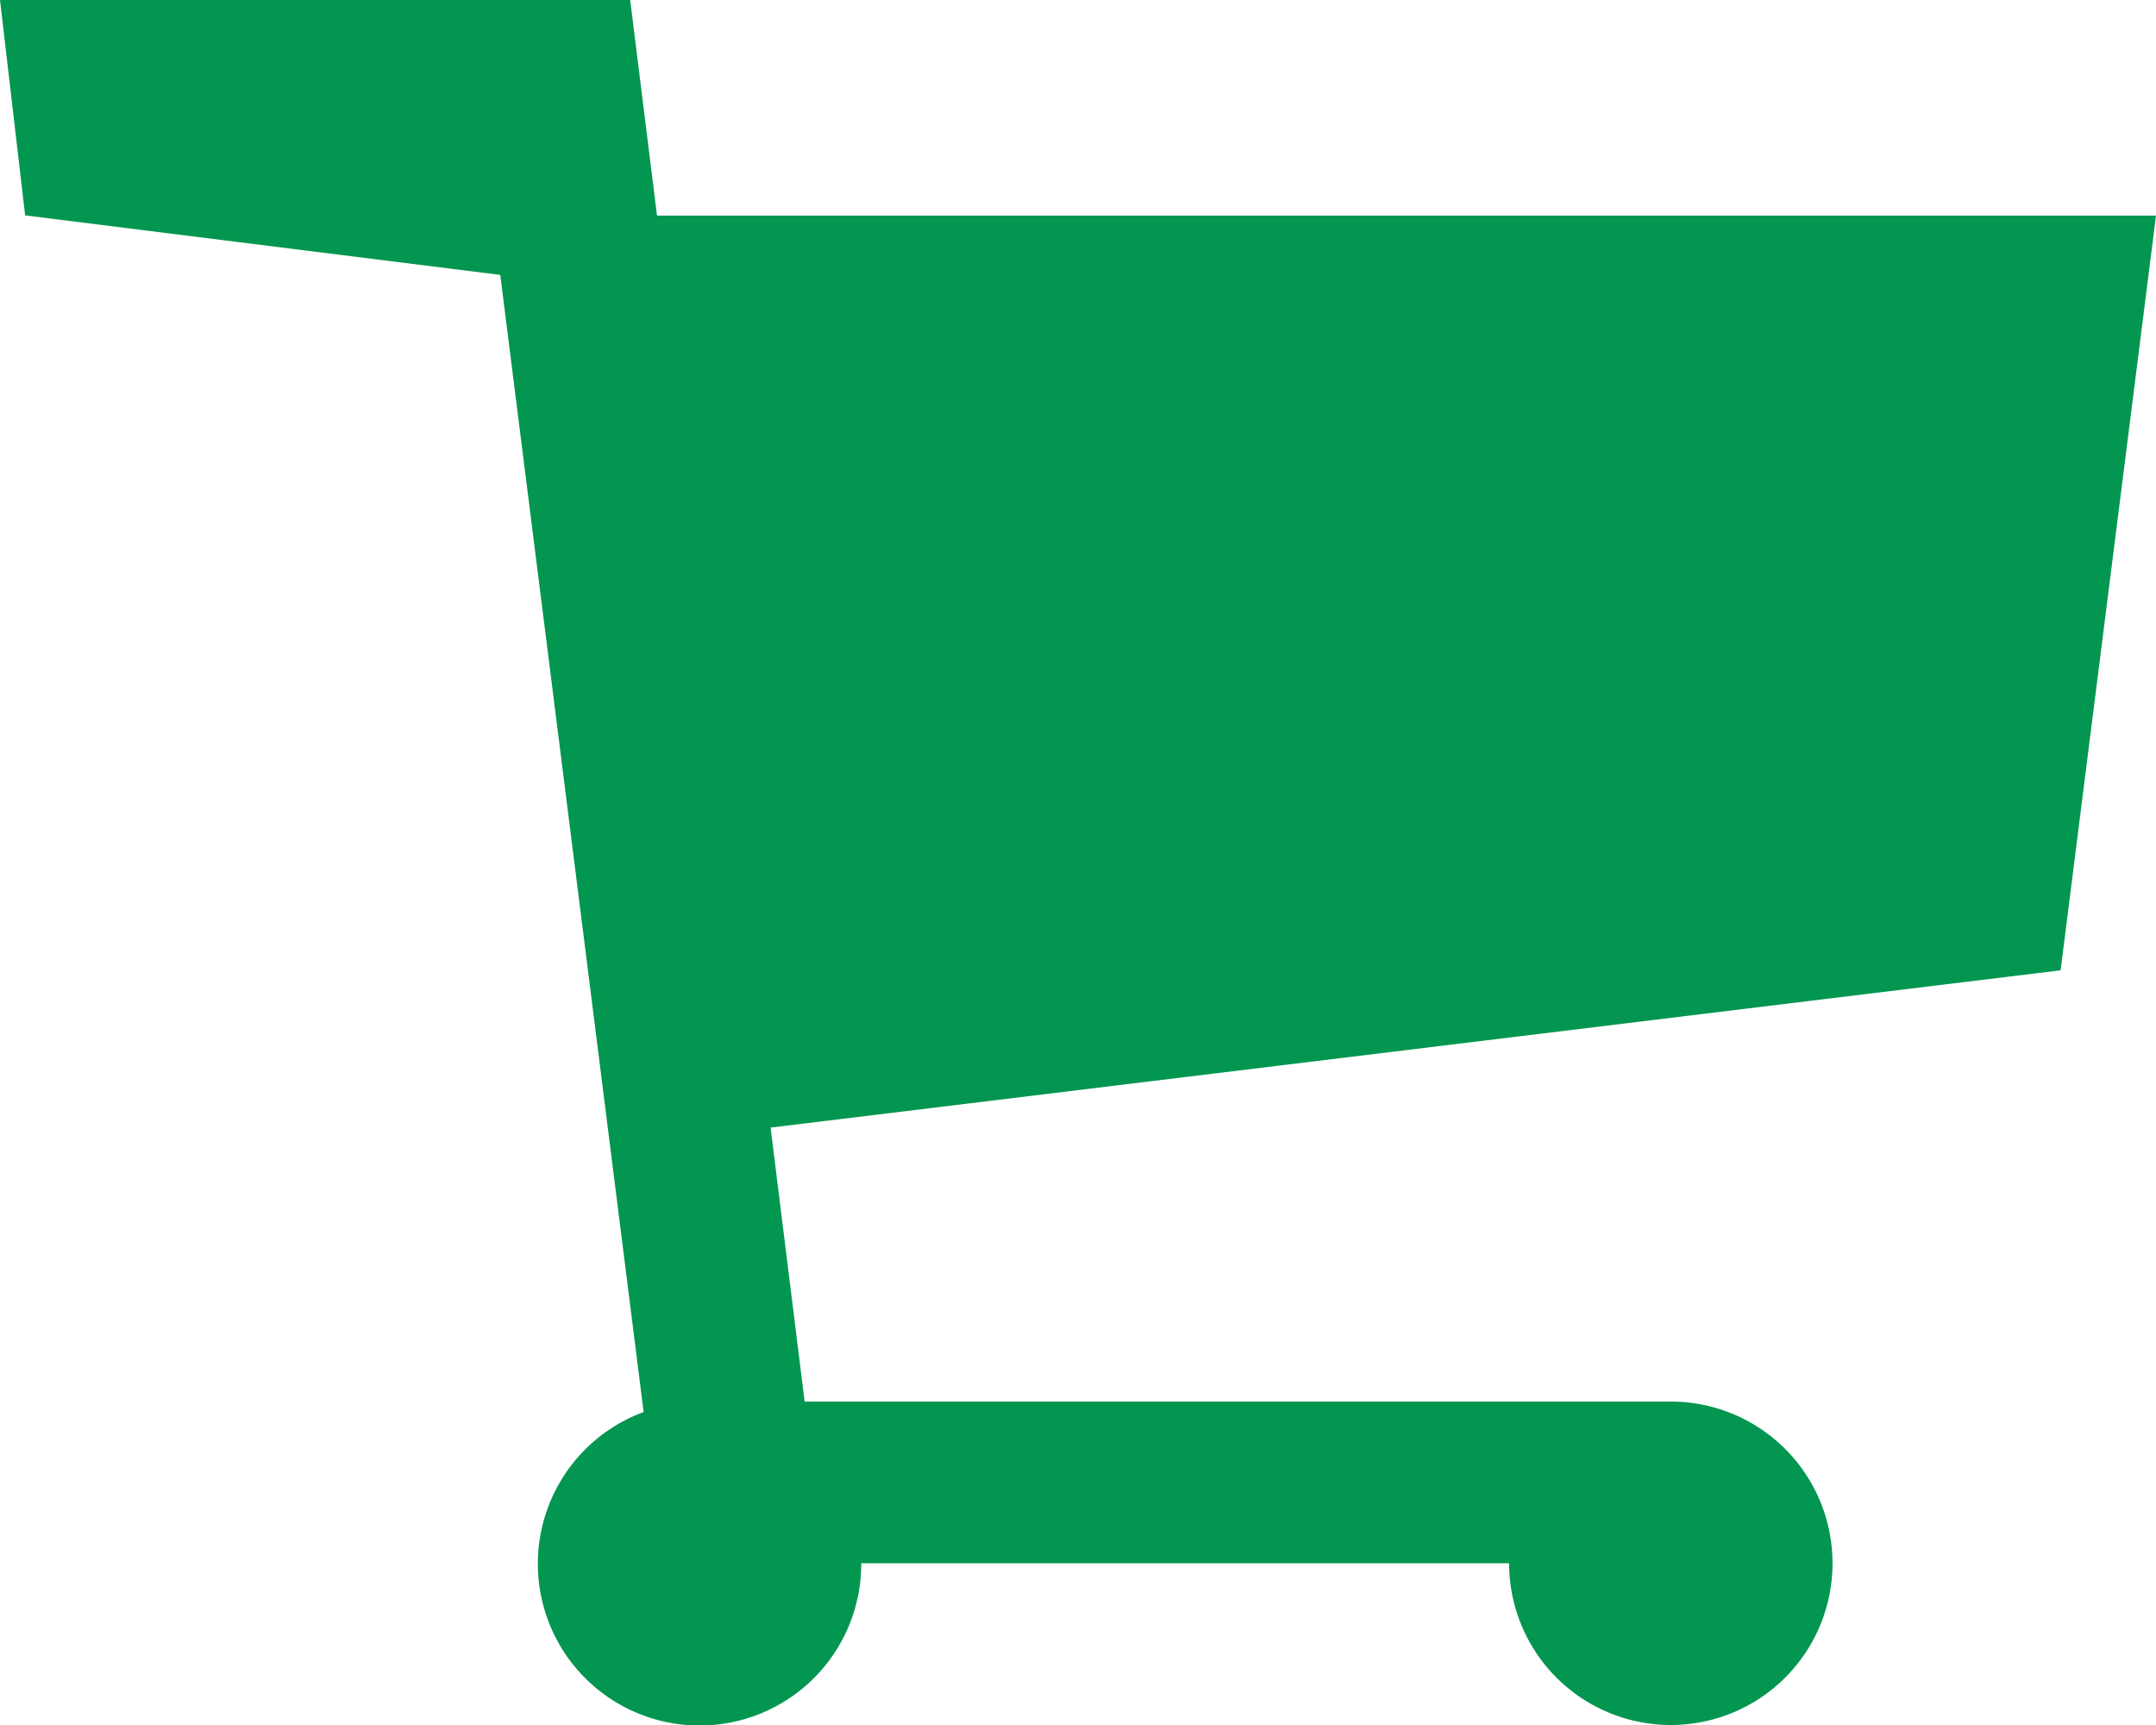 <svg xmlns="http://www.w3.org/2000/svg" width="155.41" height="124.328" viewBox="0 0 155.41 124.328">
  <g id="Form" transform="translate(-2 -4)">
    <path id="Pfad_306" data-name="Pfad 306" d="M3.812,19.524,2,4H47.424l1.935,15.541H157.41l-6.876,54.393L57.546,85.271,60,105.016h62.437a11.656,11.656,0,1,1-11.656,11.656H64.081a11.656,11.656,0,1,1-15.686-10.9L38.06,23.813Z" fill="#039650"/>
  </g>
</svg>
